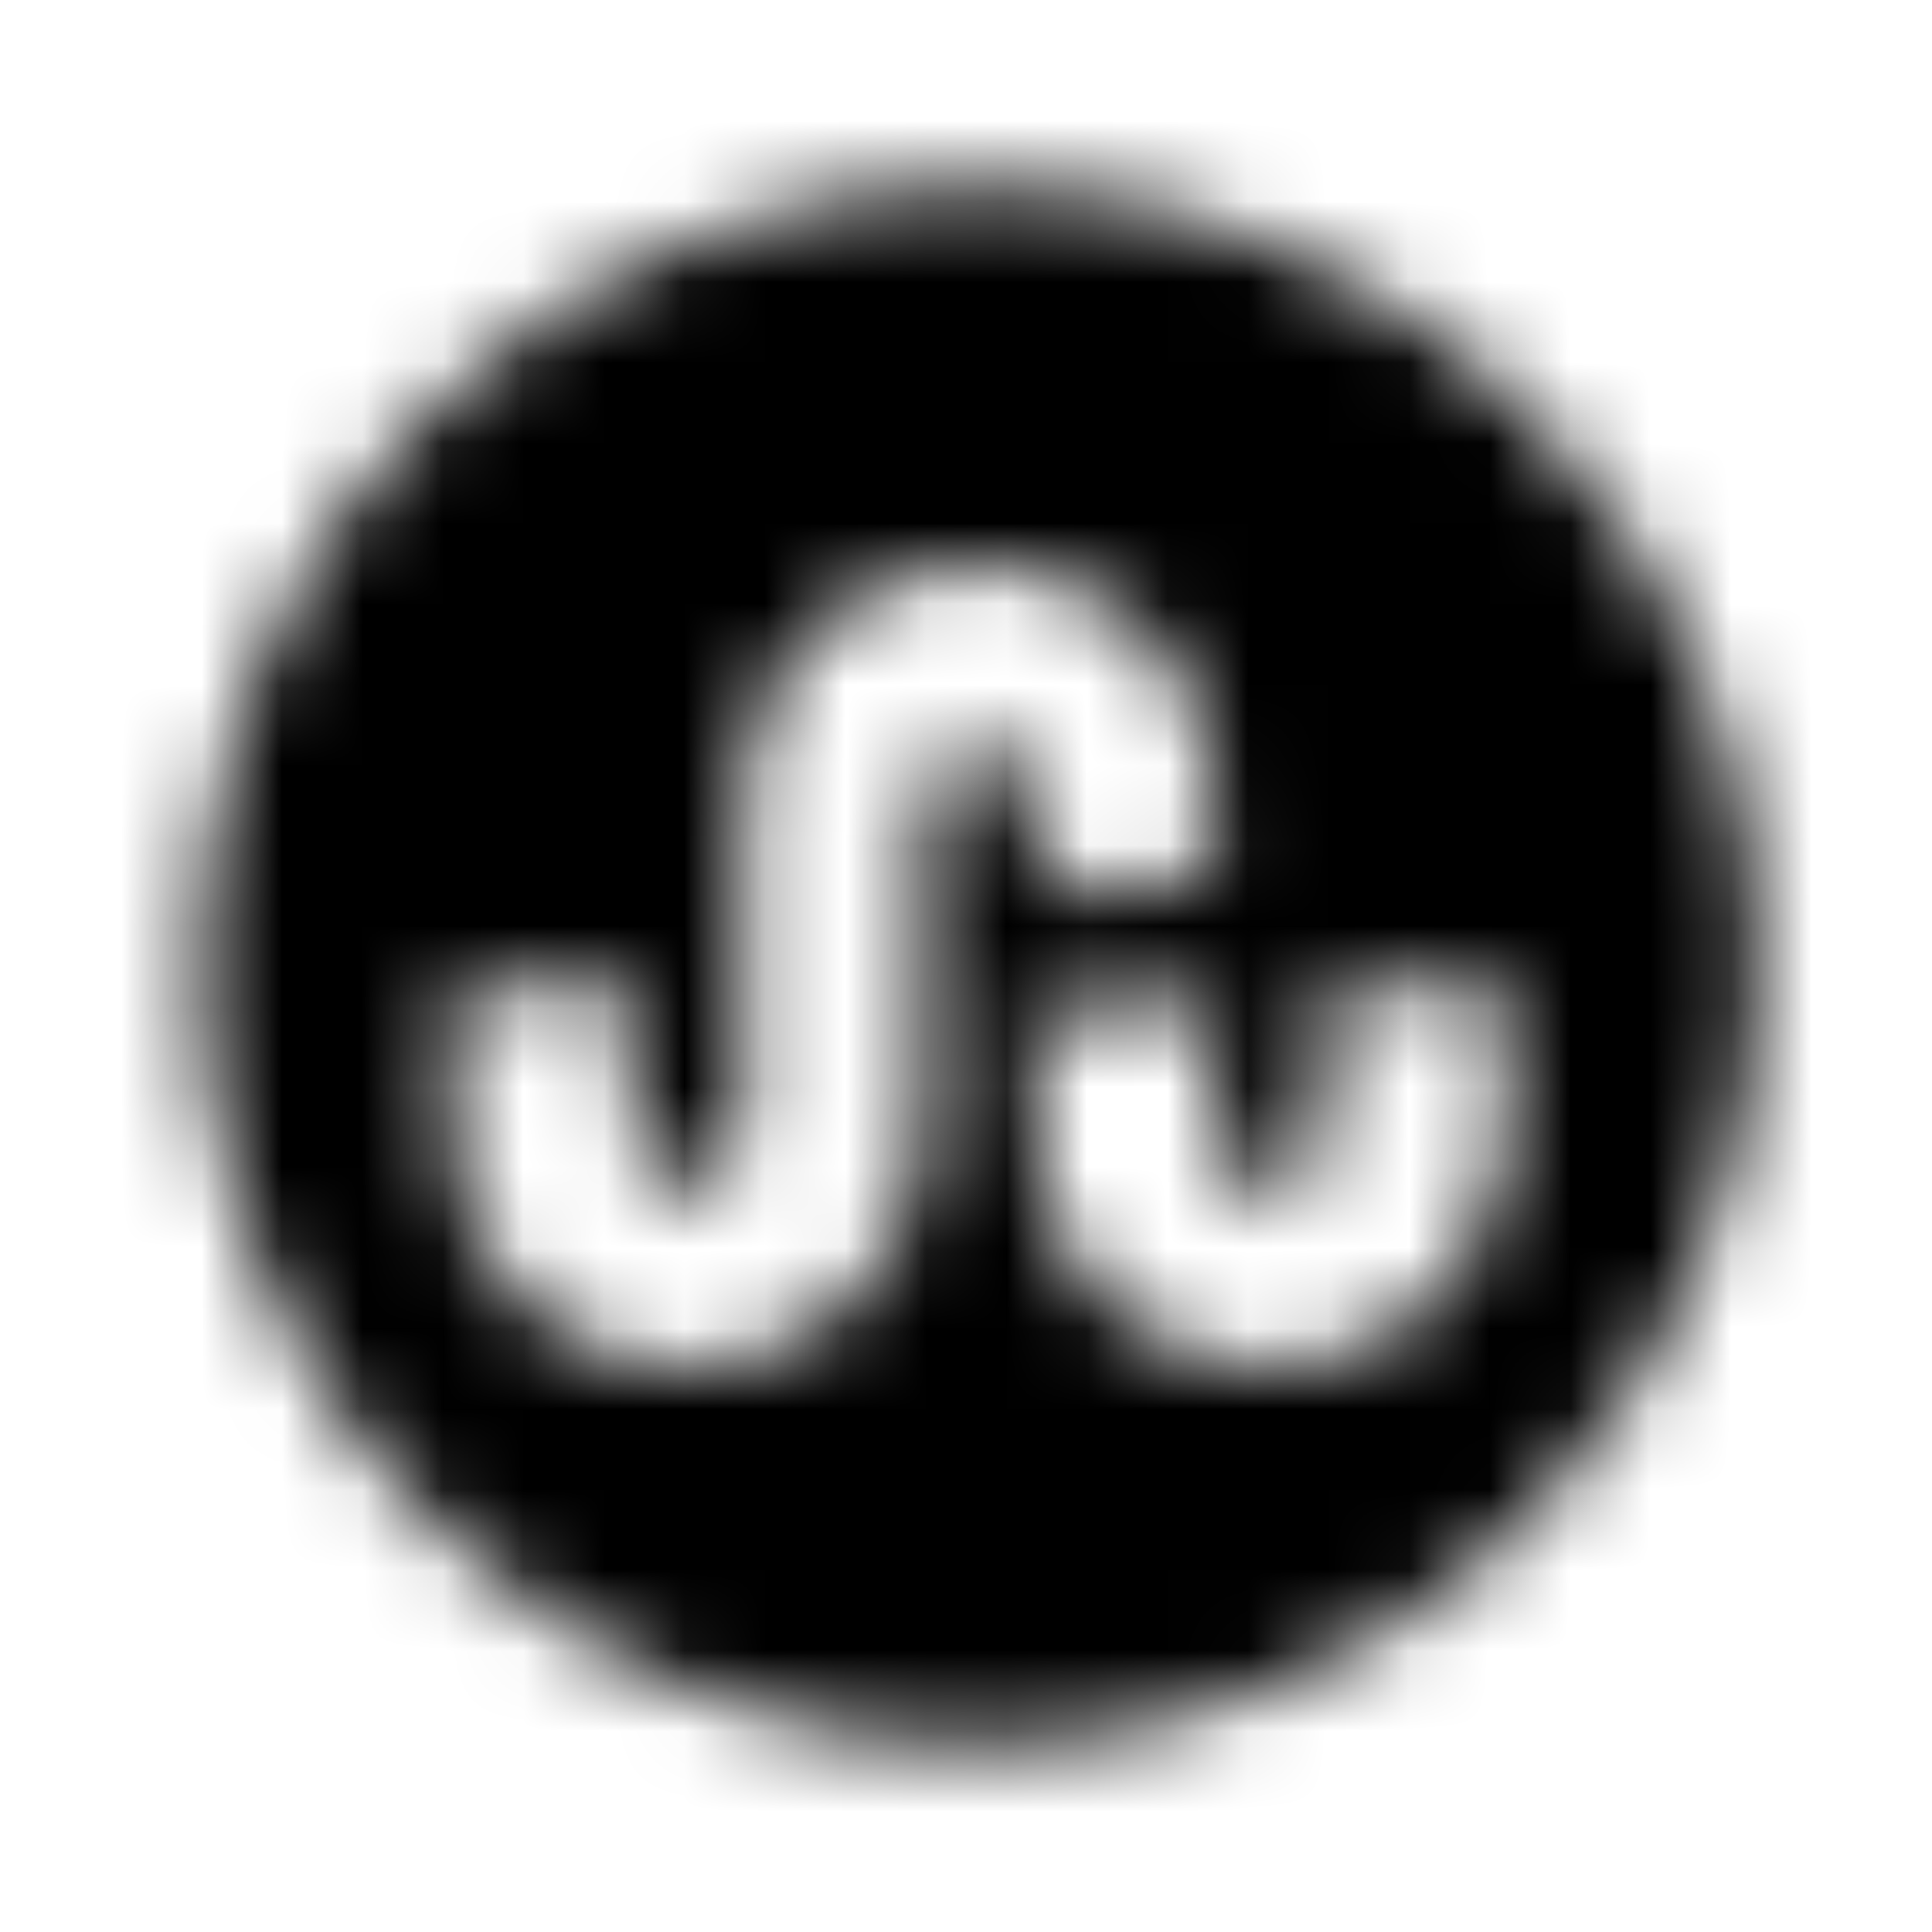 <?xml version="1.0" encoding="UTF-8"?>
<svg width="24px" height="24px" viewBox="0 0 24 24" version="1.1" xmlns="http://www.w3.org/2000/svg" xmlns:xlink="http://www.w3.org/1999/xlink">
    <!-- Generator: Sketch 52.5 (67469) - http://www.bohemiancoding.com/sketch -->
    <title>stumbleupon-circle</title>
    <desc>Created with Sketch.</desc>
    <defs>
        <path d="M12.156,2.312 C6.805,2.312 2.469,6.648 2.469,12 C2.469,17.352 6.805,21.688 12.156,21.688 C17.508,21.688 21.844,17.352 21.844,12 C21.844,6.648 17.508,2.312 12.156,2.312 Z M12.156,9.246 C11.773,9.246 11.461,9.559 11.461,9.941 L11.461,14.117 C11.461,15.715 10.137,17.004 8.535,17.004 C6.918,17.004 5.609,15.695 5.609,14.078 L5.609,12.262 L7.848,12.262 L7.848,14.051 C7.848,14.441 8.16,14.746 8.543,14.746 C8.926,14.746 9.238,14.438 9.238,14.051 L9.238,9.816 C9.238,8.254 10.574,7 12.156,7 C13.746,7 15.074,8.262 15.074,9.836 L15.074,10.762 L13.742,11.156 L12.848,10.738 L12.848,9.934 C12.852,9.559 12.539,9.246 12.156,9.246 Z M18.703,14.074 C18.703,15.691 17.395,17 15.777,17 C14.168,17 12.852,15.703 12.852,14.102 L12.852,12.273 L13.746,12.691 L15.078,12.297 L15.078,14.137 C15.078,14.52 15.391,14.824 15.773,14.824 C16.156,14.824 16.469,14.516 16.469,14.137 L16.469,12.262 L18.707,12.262 C18.703,14.055 18.703,14.074 18.703,14.074 Z" id="path-1"></path>
    </defs>
    <g id="stumbleupon-circle" stroke="none" stroke-width="1" fill="none" fill-rule="evenodd">
        <mask id="mask-2" fill="white">
            <use xlink:href="#path-1"></use>
        </mask>
        <g fill-rule="nonzero"></g>
        <g id="🎨-color" mask="url(#mask-2)" fill="#000000">
            <rect id="🎨-Color" x="0" y="0" width="24" height="24"></rect>
        </g>
    </g>
</svg>